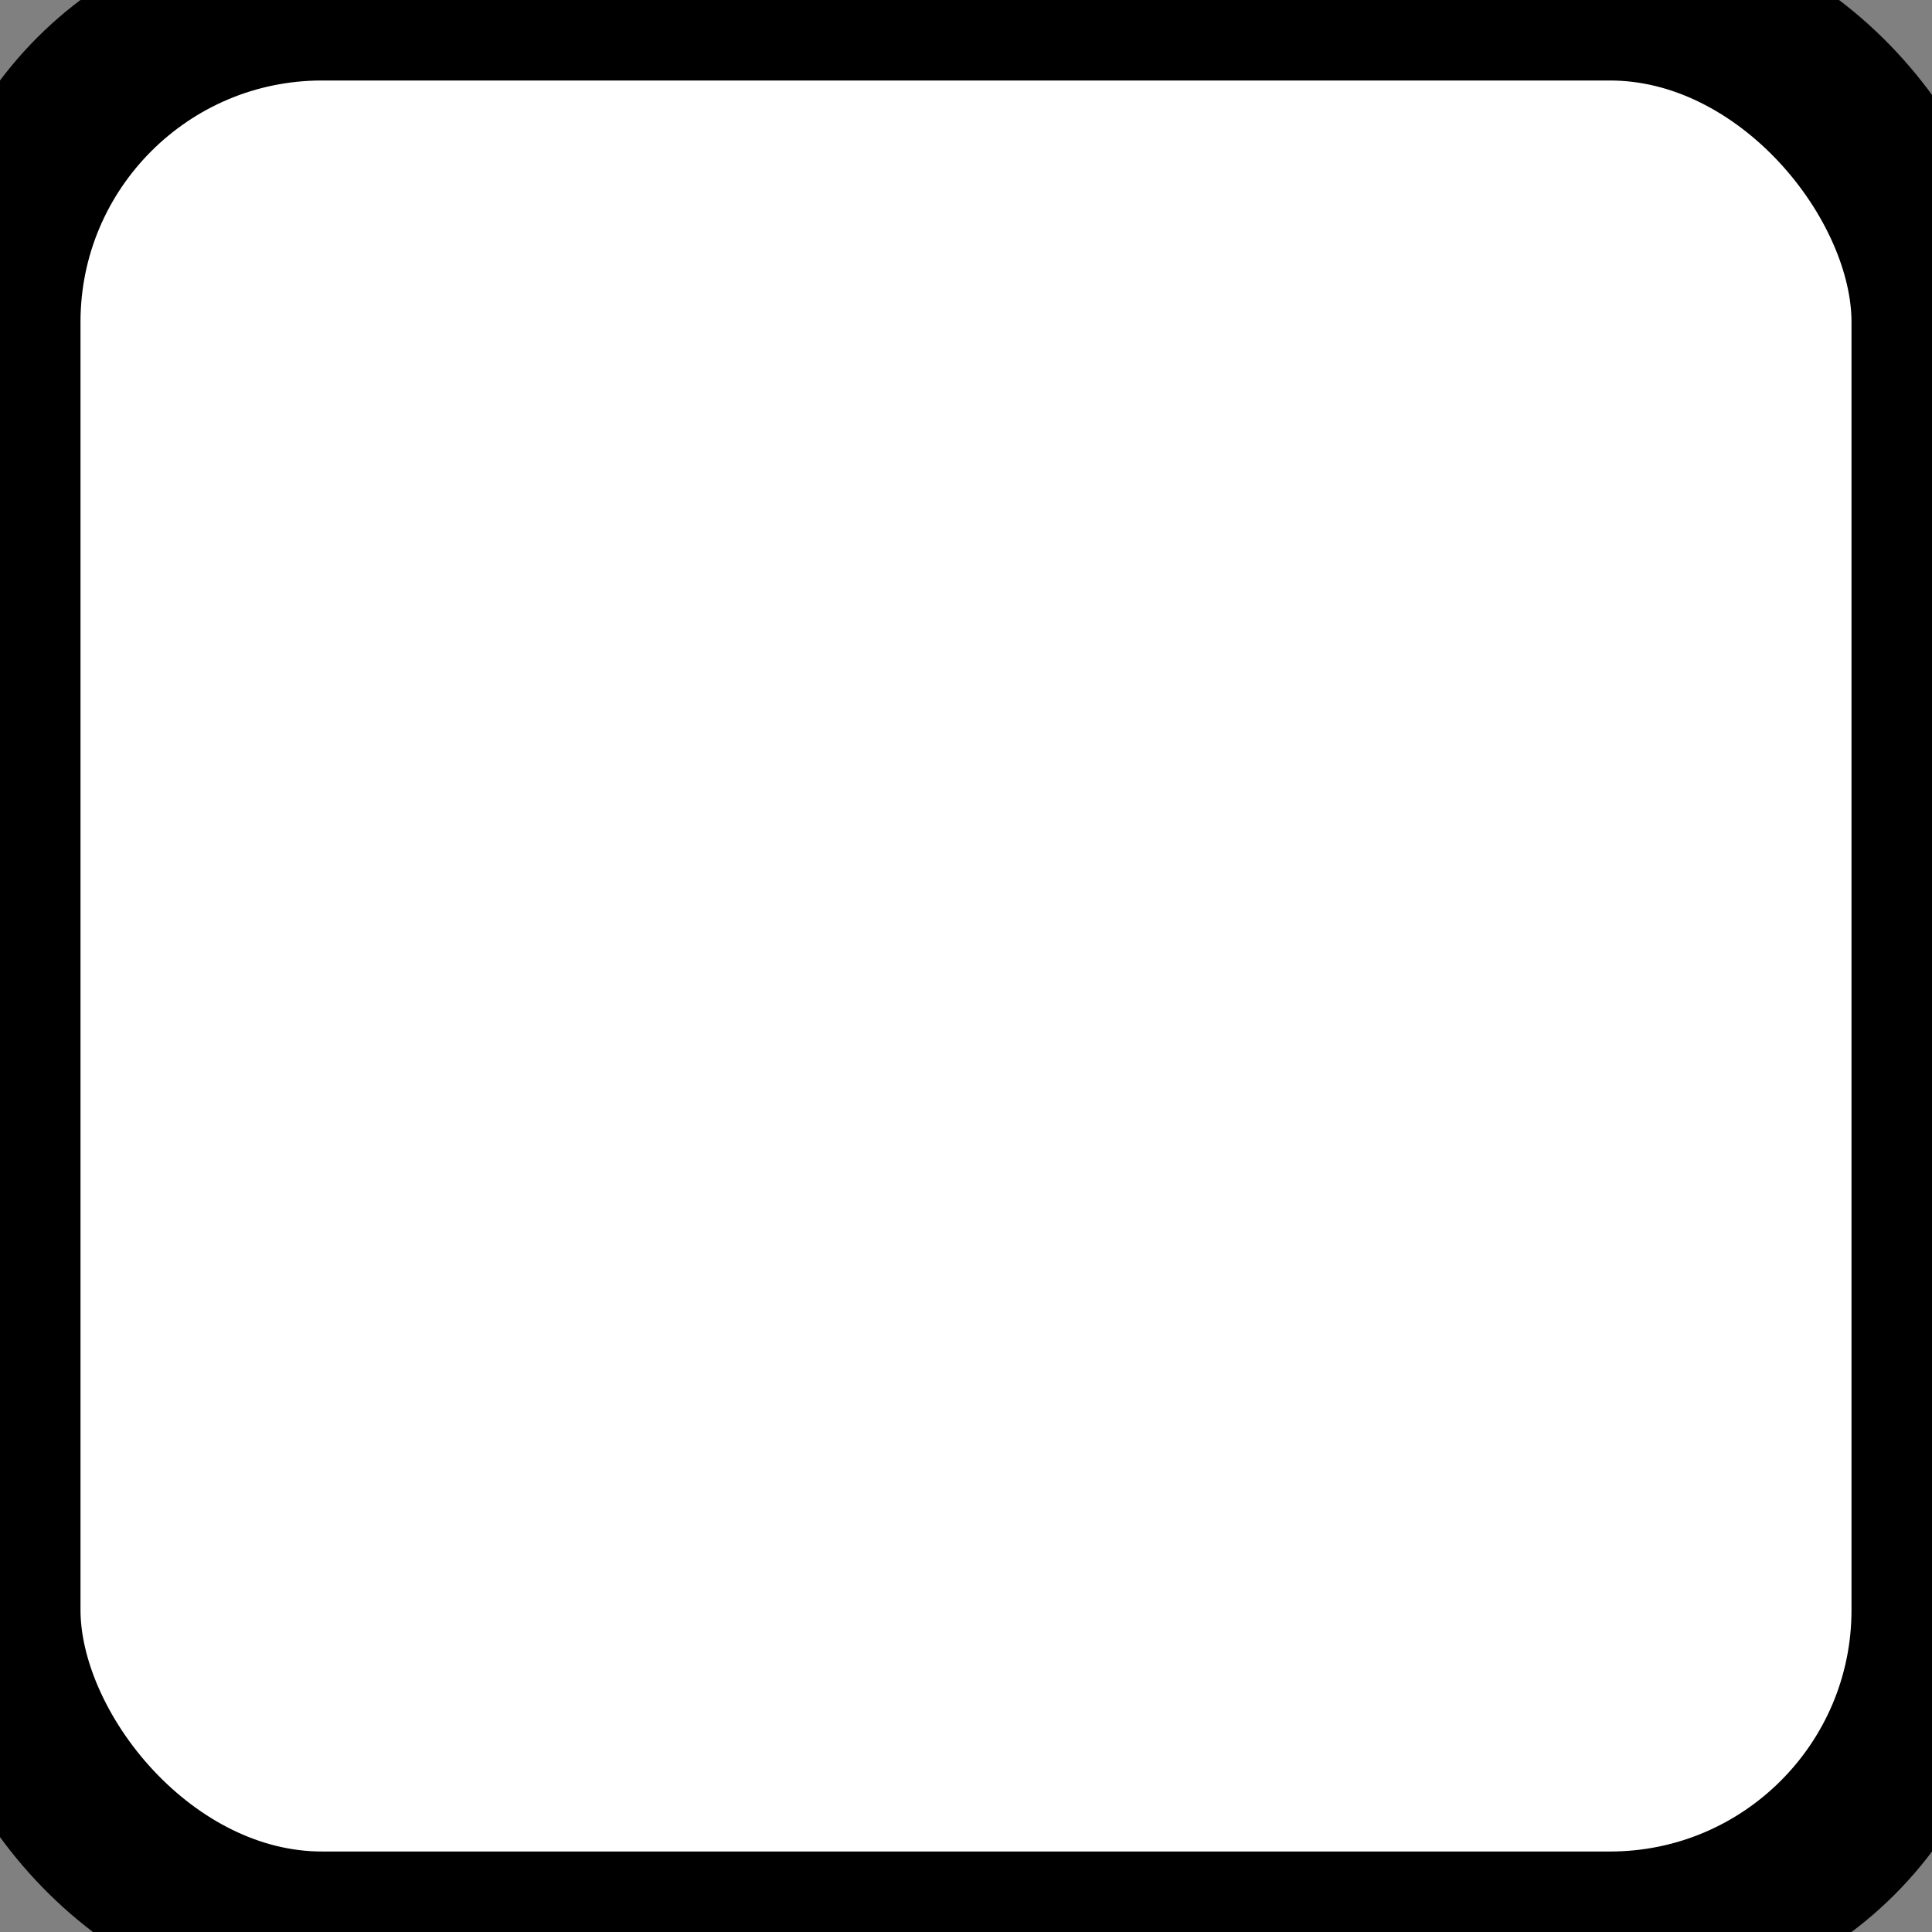 <svg xmlns="http://www.w3.org/2000/svg" viewBox="0 0 24 24" fill="none" stroke-width="2">
  <rect x="0" y="0" width="24" height="24" fill="#808080" stroke="none"/>
  <!-- 设置圆角背景 -->
  <rect width="24" height="24" fill="white" rx="4" ry="4" stroke="black" stroke-width="2" />
</svg>
